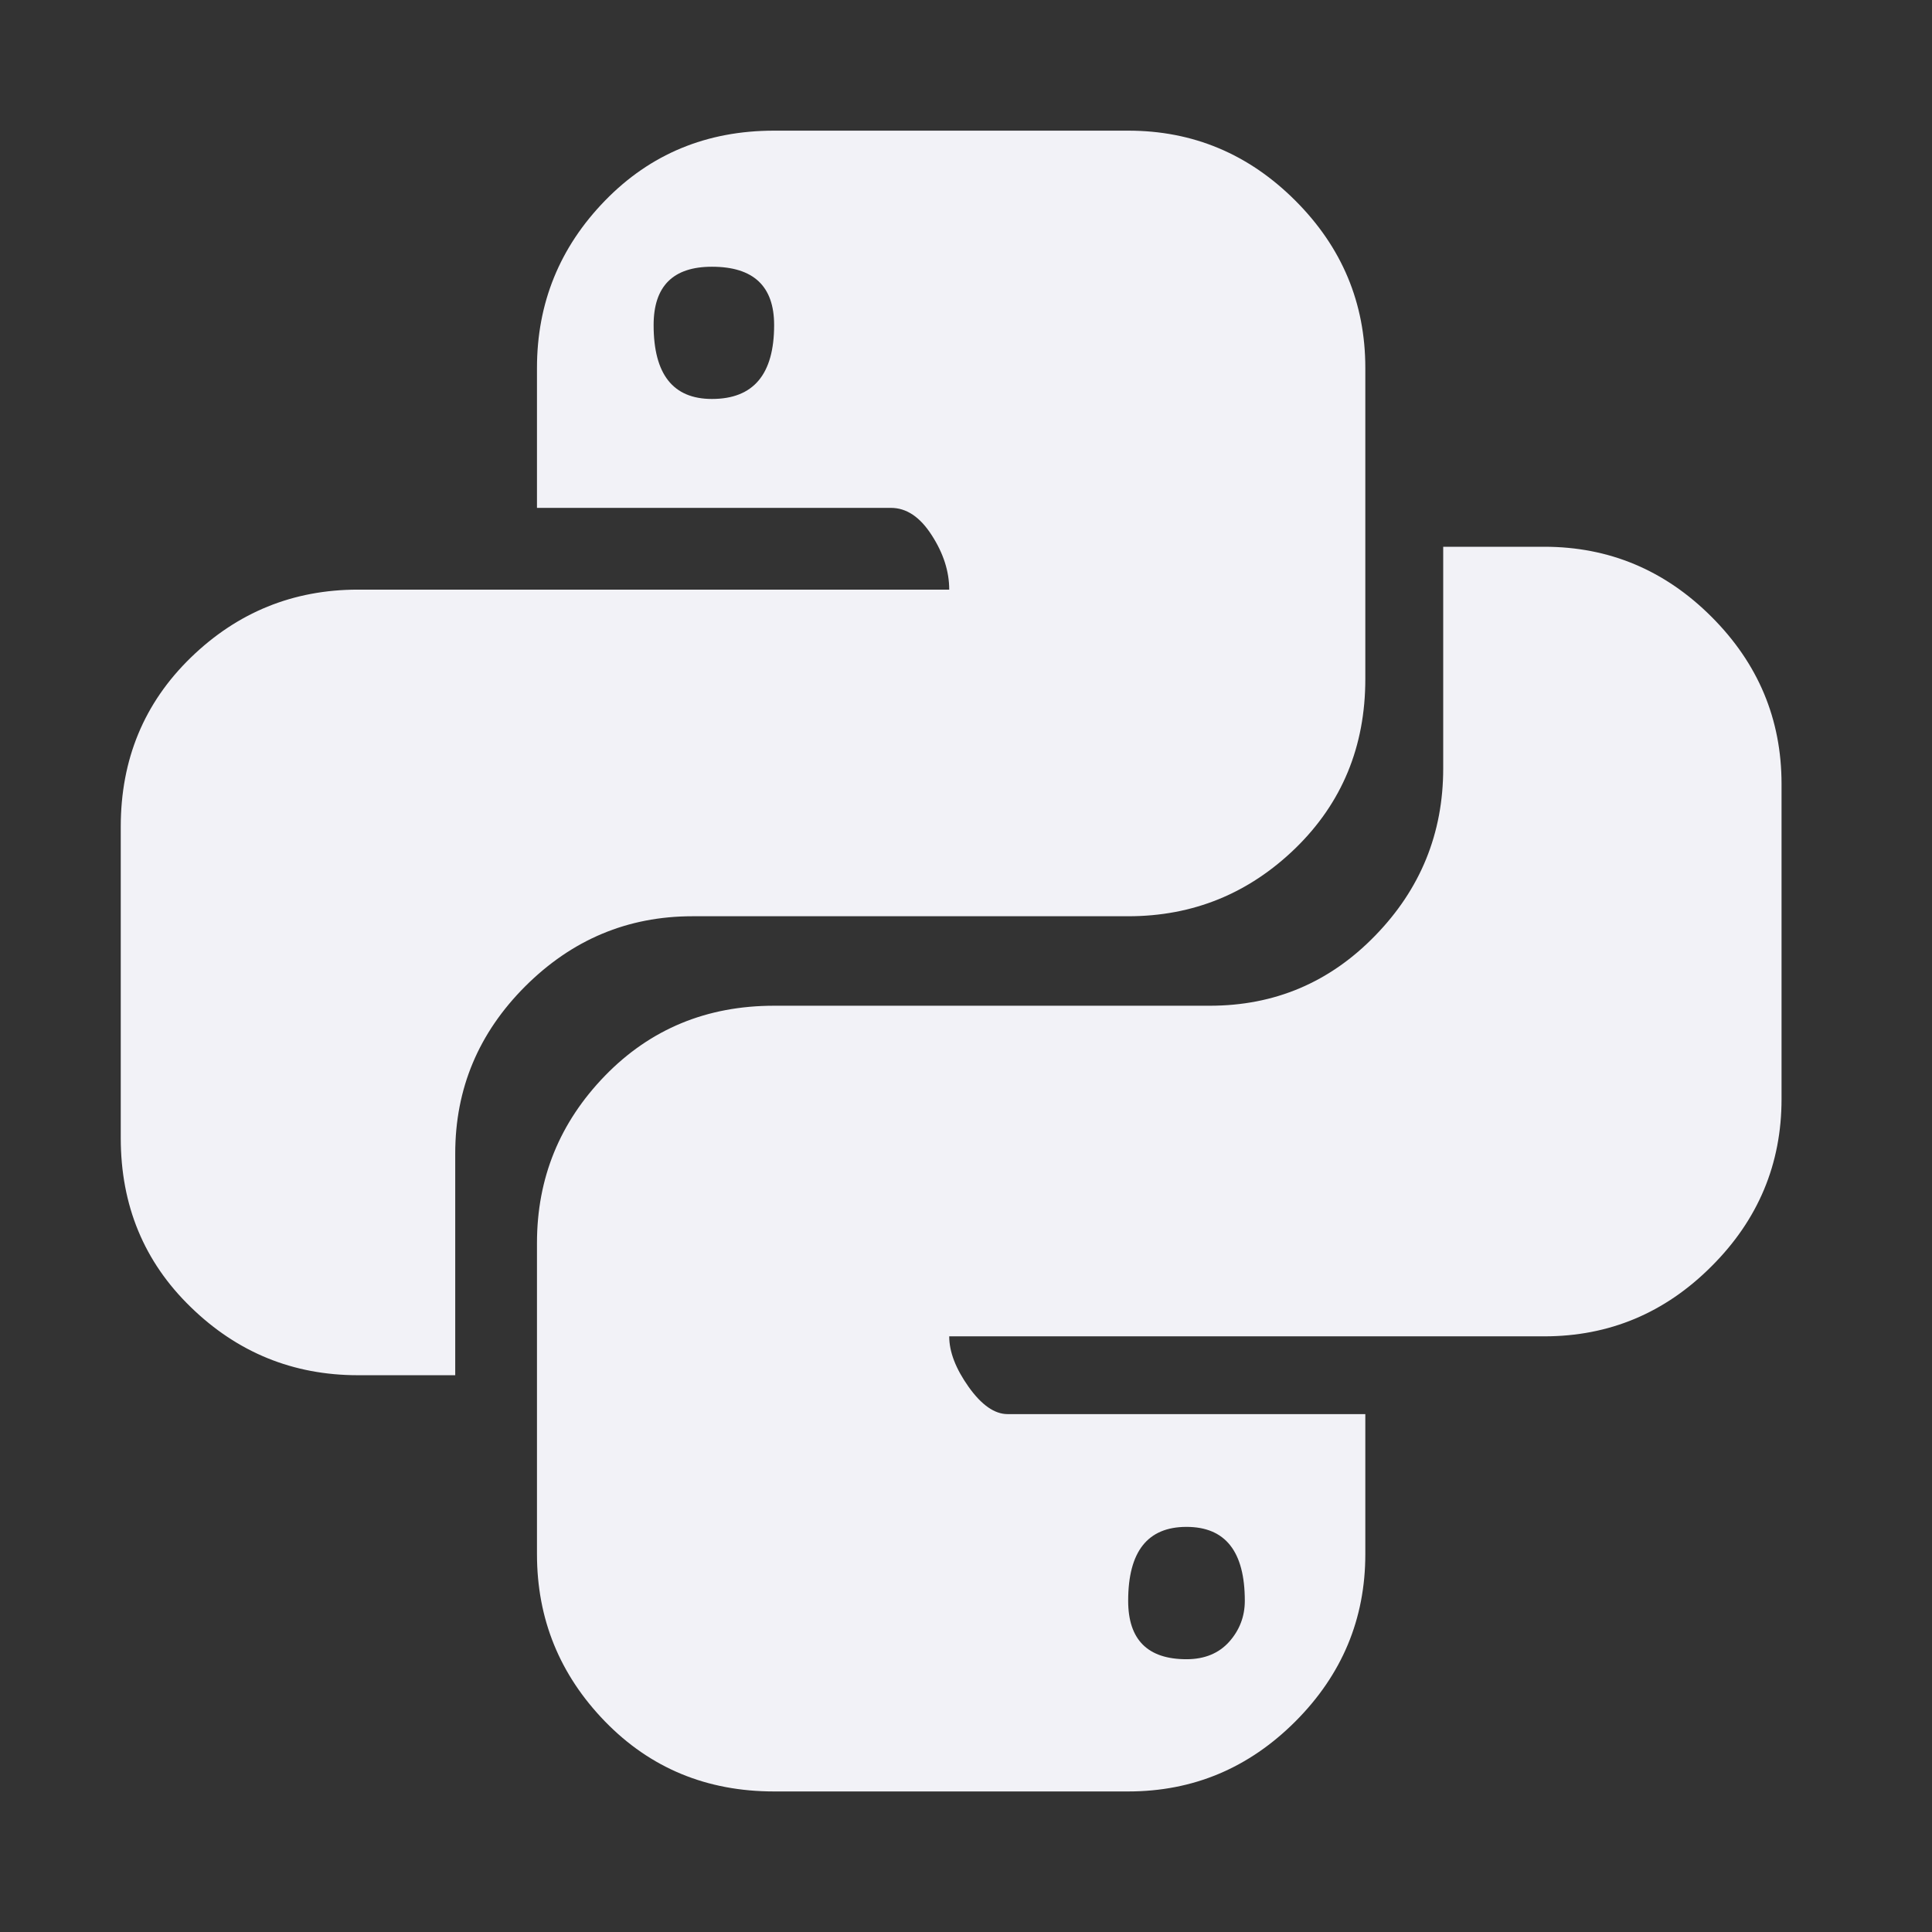 <svg width="16" height="16" viewBox="0 0 16 16" fill="none" xmlns="http://www.w3.org/2000/svg">
    <rect x="0" y="0" width="16" height="16" fill="#333333" stroke="none"/>
    <g id="icone">
        <path id="python" d="M12.789 4.528C13.326 4.528 13.788 4.722 14.174 5.108C14.561 5.495 14.754 5.956 14.754 6.493V9.102C14.754 9.639 14.561 10.101 14.174 10.487C13.788 10.874 13.326 11.067 12.789 11.067H7.861C7.861 11.196 7.915 11.335 8.022 11.486C8.129 11.636 8.237 11.711 8.344 11.711H11.307V12.871C11.307 13.408 11.114 13.869 10.728 14.256C10.341 14.643 9.88 14.836 9.343 14.836H6.411C5.853 14.836 5.386 14.643 5.01 14.256C4.635 13.869 4.447 13.408 4.447 12.871V10.294C4.447 9.757 4.635 9.296 5.01 8.909C5.386 8.522 5.853 8.329 6.411 8.329H10.019C10.556 8.329 11.012 8.136 11.388 7.749C11.764 7.363 11.952 6.901 11.952 6.364V4.528H12.789ZM9.826 12.645C9.504 12.645 9.343 12.849 9.343 13.257C9.343 13.579 9.504 13.741 9.826 13.741C9.976 13.741 10.094 13.692 10.18 13.596C10.266 13.499 10.309 13.386 10.309 13.257C10.309 12.849 10.148 12.645 9.826 12.645ZM2.965 11.389C2.428 11.389 1.966 11.201 1.58 10.825C1.193 10.45 1 9.983 1 9.424V6.847C1 6.289 1.193 5.822 1.58 5.446C1.966 5.071 2.428 4.883 2.965 4.883H7.861C7.861 4.732 7.813 4.582 7.716 4.432C7.619 4.281 7.507 4.206 7.378 4.206H4.447V3.047C4.447 2.51 4.635 2.048 5.01 1.662C5.386 1.275 5.853 1.082 6.411 1.082H9.343C9.88 1.082 10.341 1.275 10.728 1.662C11.114 2.048 11.307 2.51 11.307 3.047V5.623C11.307 6.182 11.114 6.649 10.728 7.025C10.341 7.4 9.88 7.588 9.343 7.588H5.735C5.198 7.588 4.737 7.782 4.35 8.168C3.963 8.555 3.77 9.016 3.77 9.553V11.389H2.965ZM5.896 3.304C6.24 3.304 6.411 3.1 6.411 2.692C6.411 2.37 6.24 2.209 5.896 2.209C5.574 2.209 5.413 2.37 5.413 2.692C5.413 3.1 5.574 3.304 5.896 3.304Z" fill="#f2f2f7"/>
    </g>
</svg>

